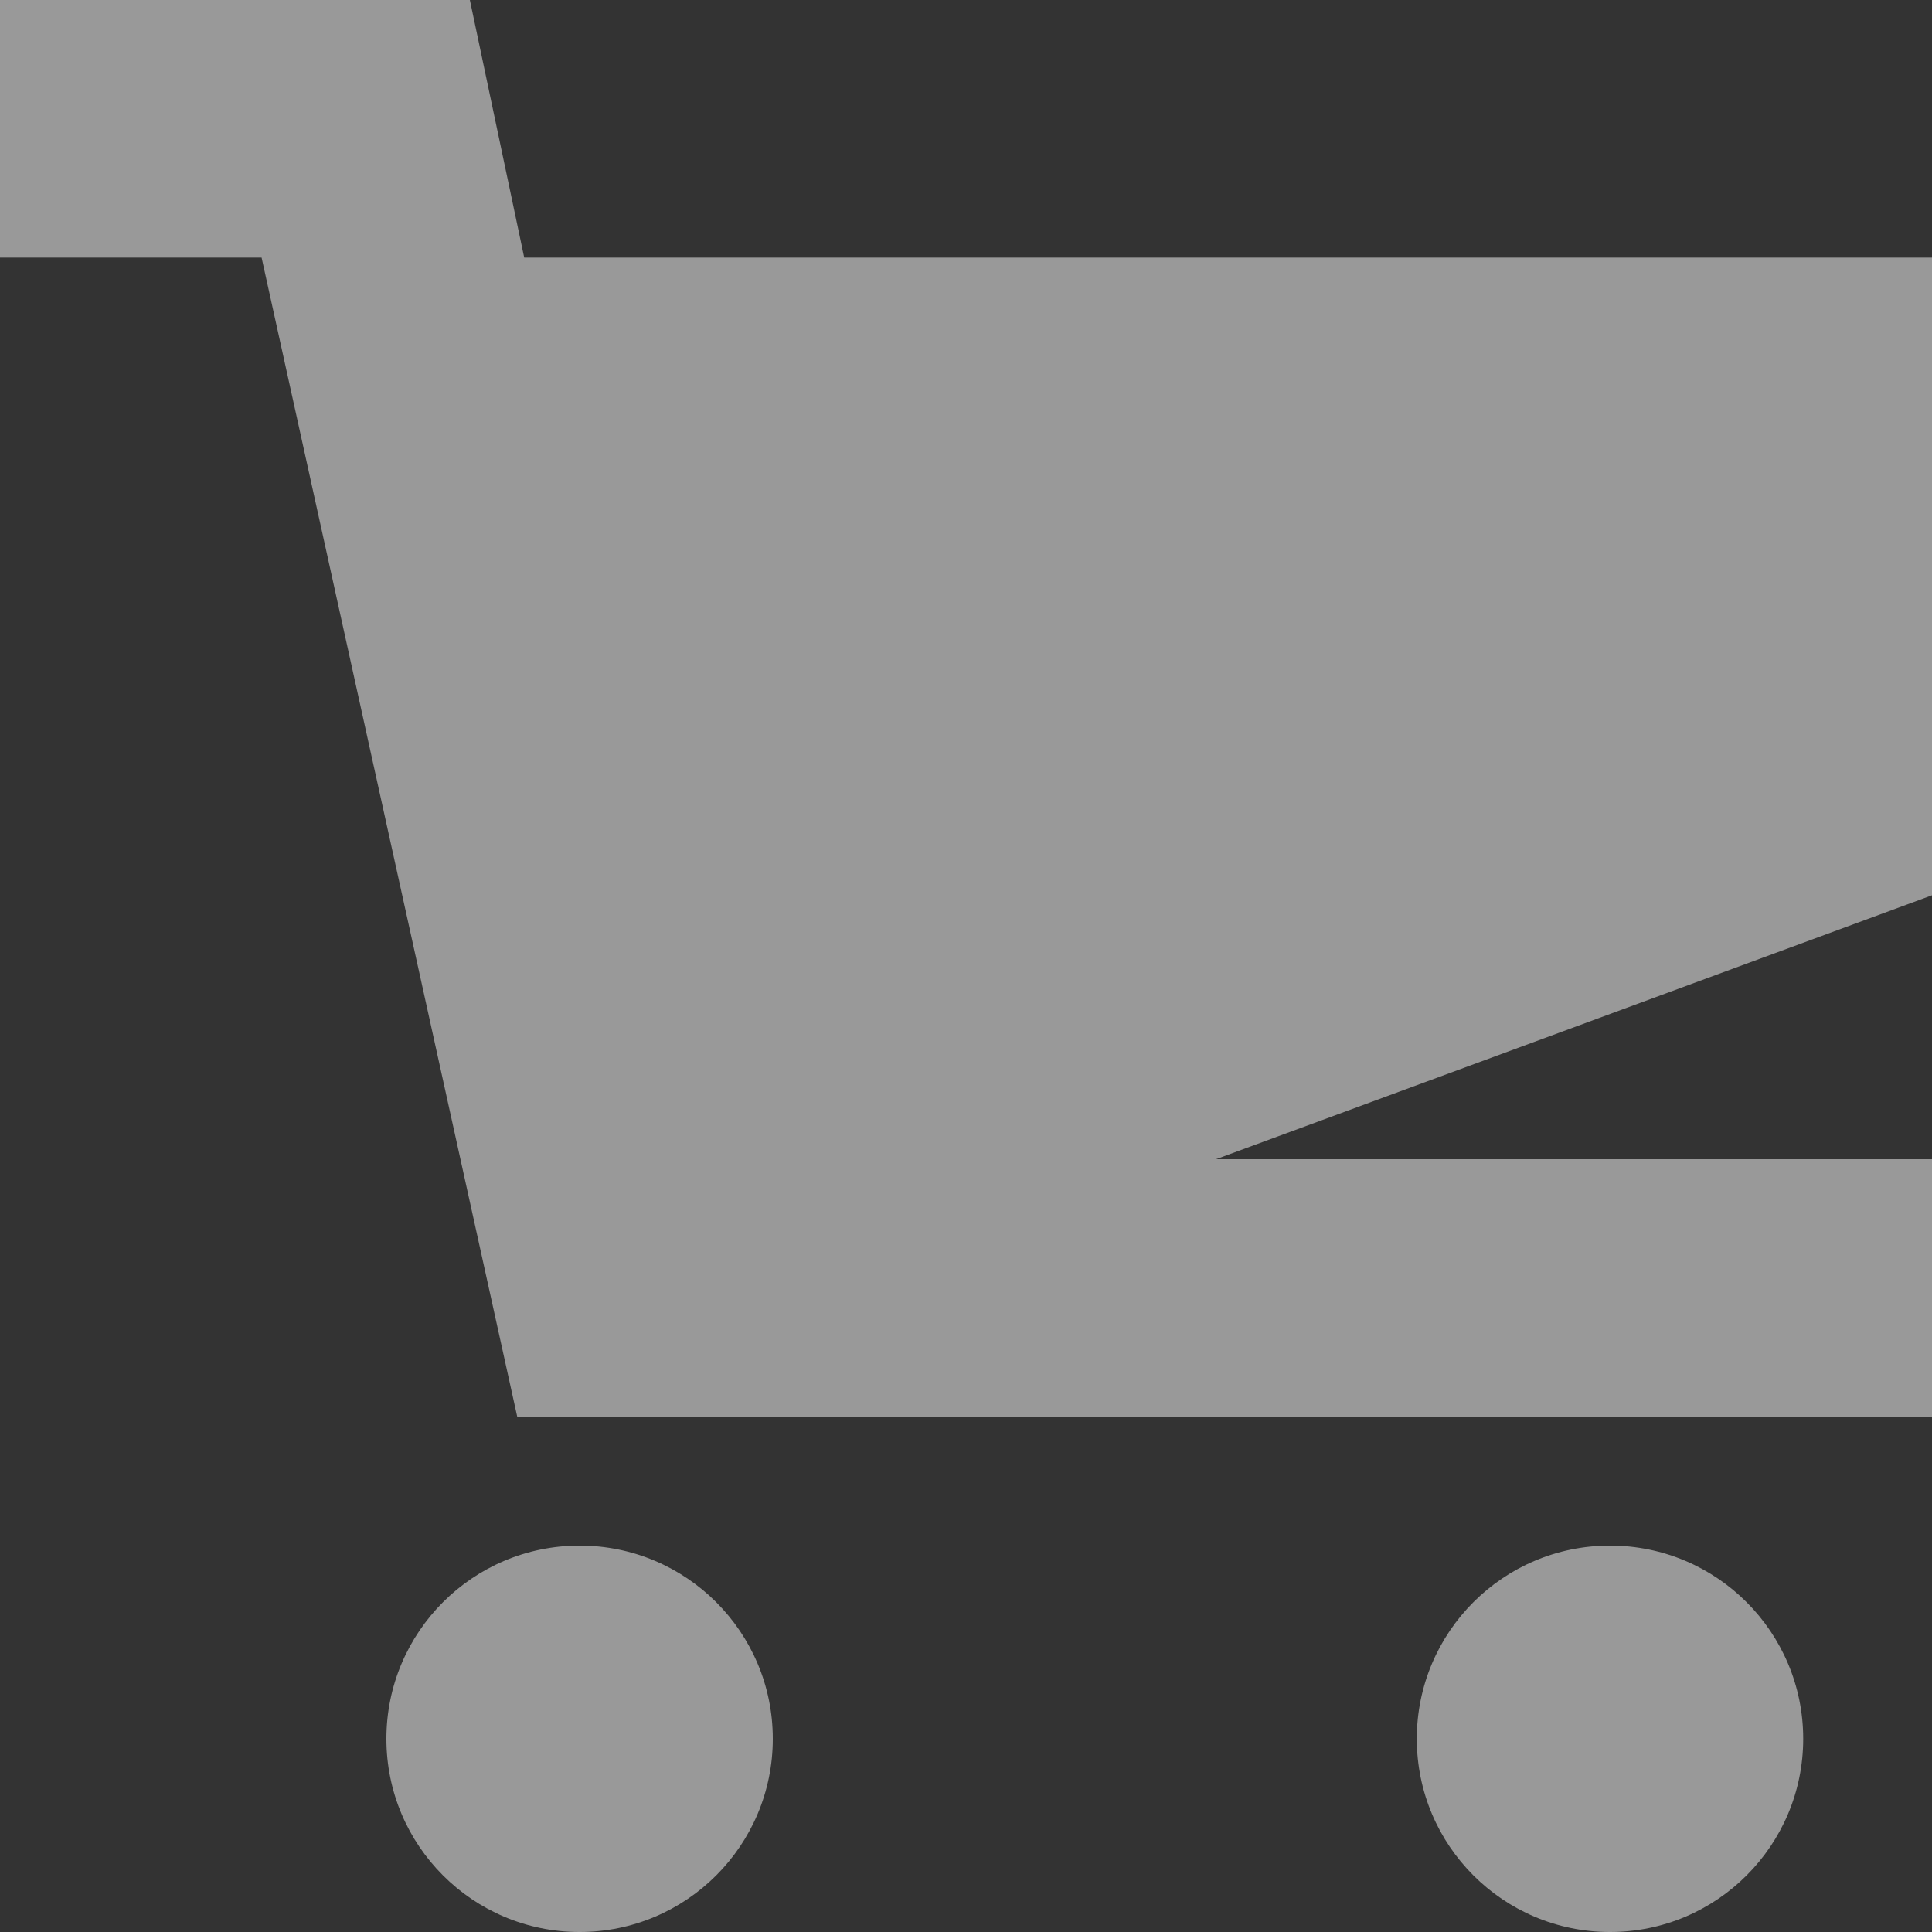 <svg xmlns="http://www.w3.org/2000/svg" width="15" height="15"><rect width="100%" height="100%" fill="#333333" stroke="none"/><circle fill="rgba(255, 255, 255, 0.5)" cx="4.5" cy="13.5" r="1.5"/><circle fill="rgba(255, 255, 255, 0.5)" cx="12.5" cy="13.5" r="1.5"/><path fill="rgba(255, 255, 255, 0.5)" d="M15 2H4.07l-.422-2H0v2h2.031l1.985 9H15V9H9.441L15 6.951z"/></svg>